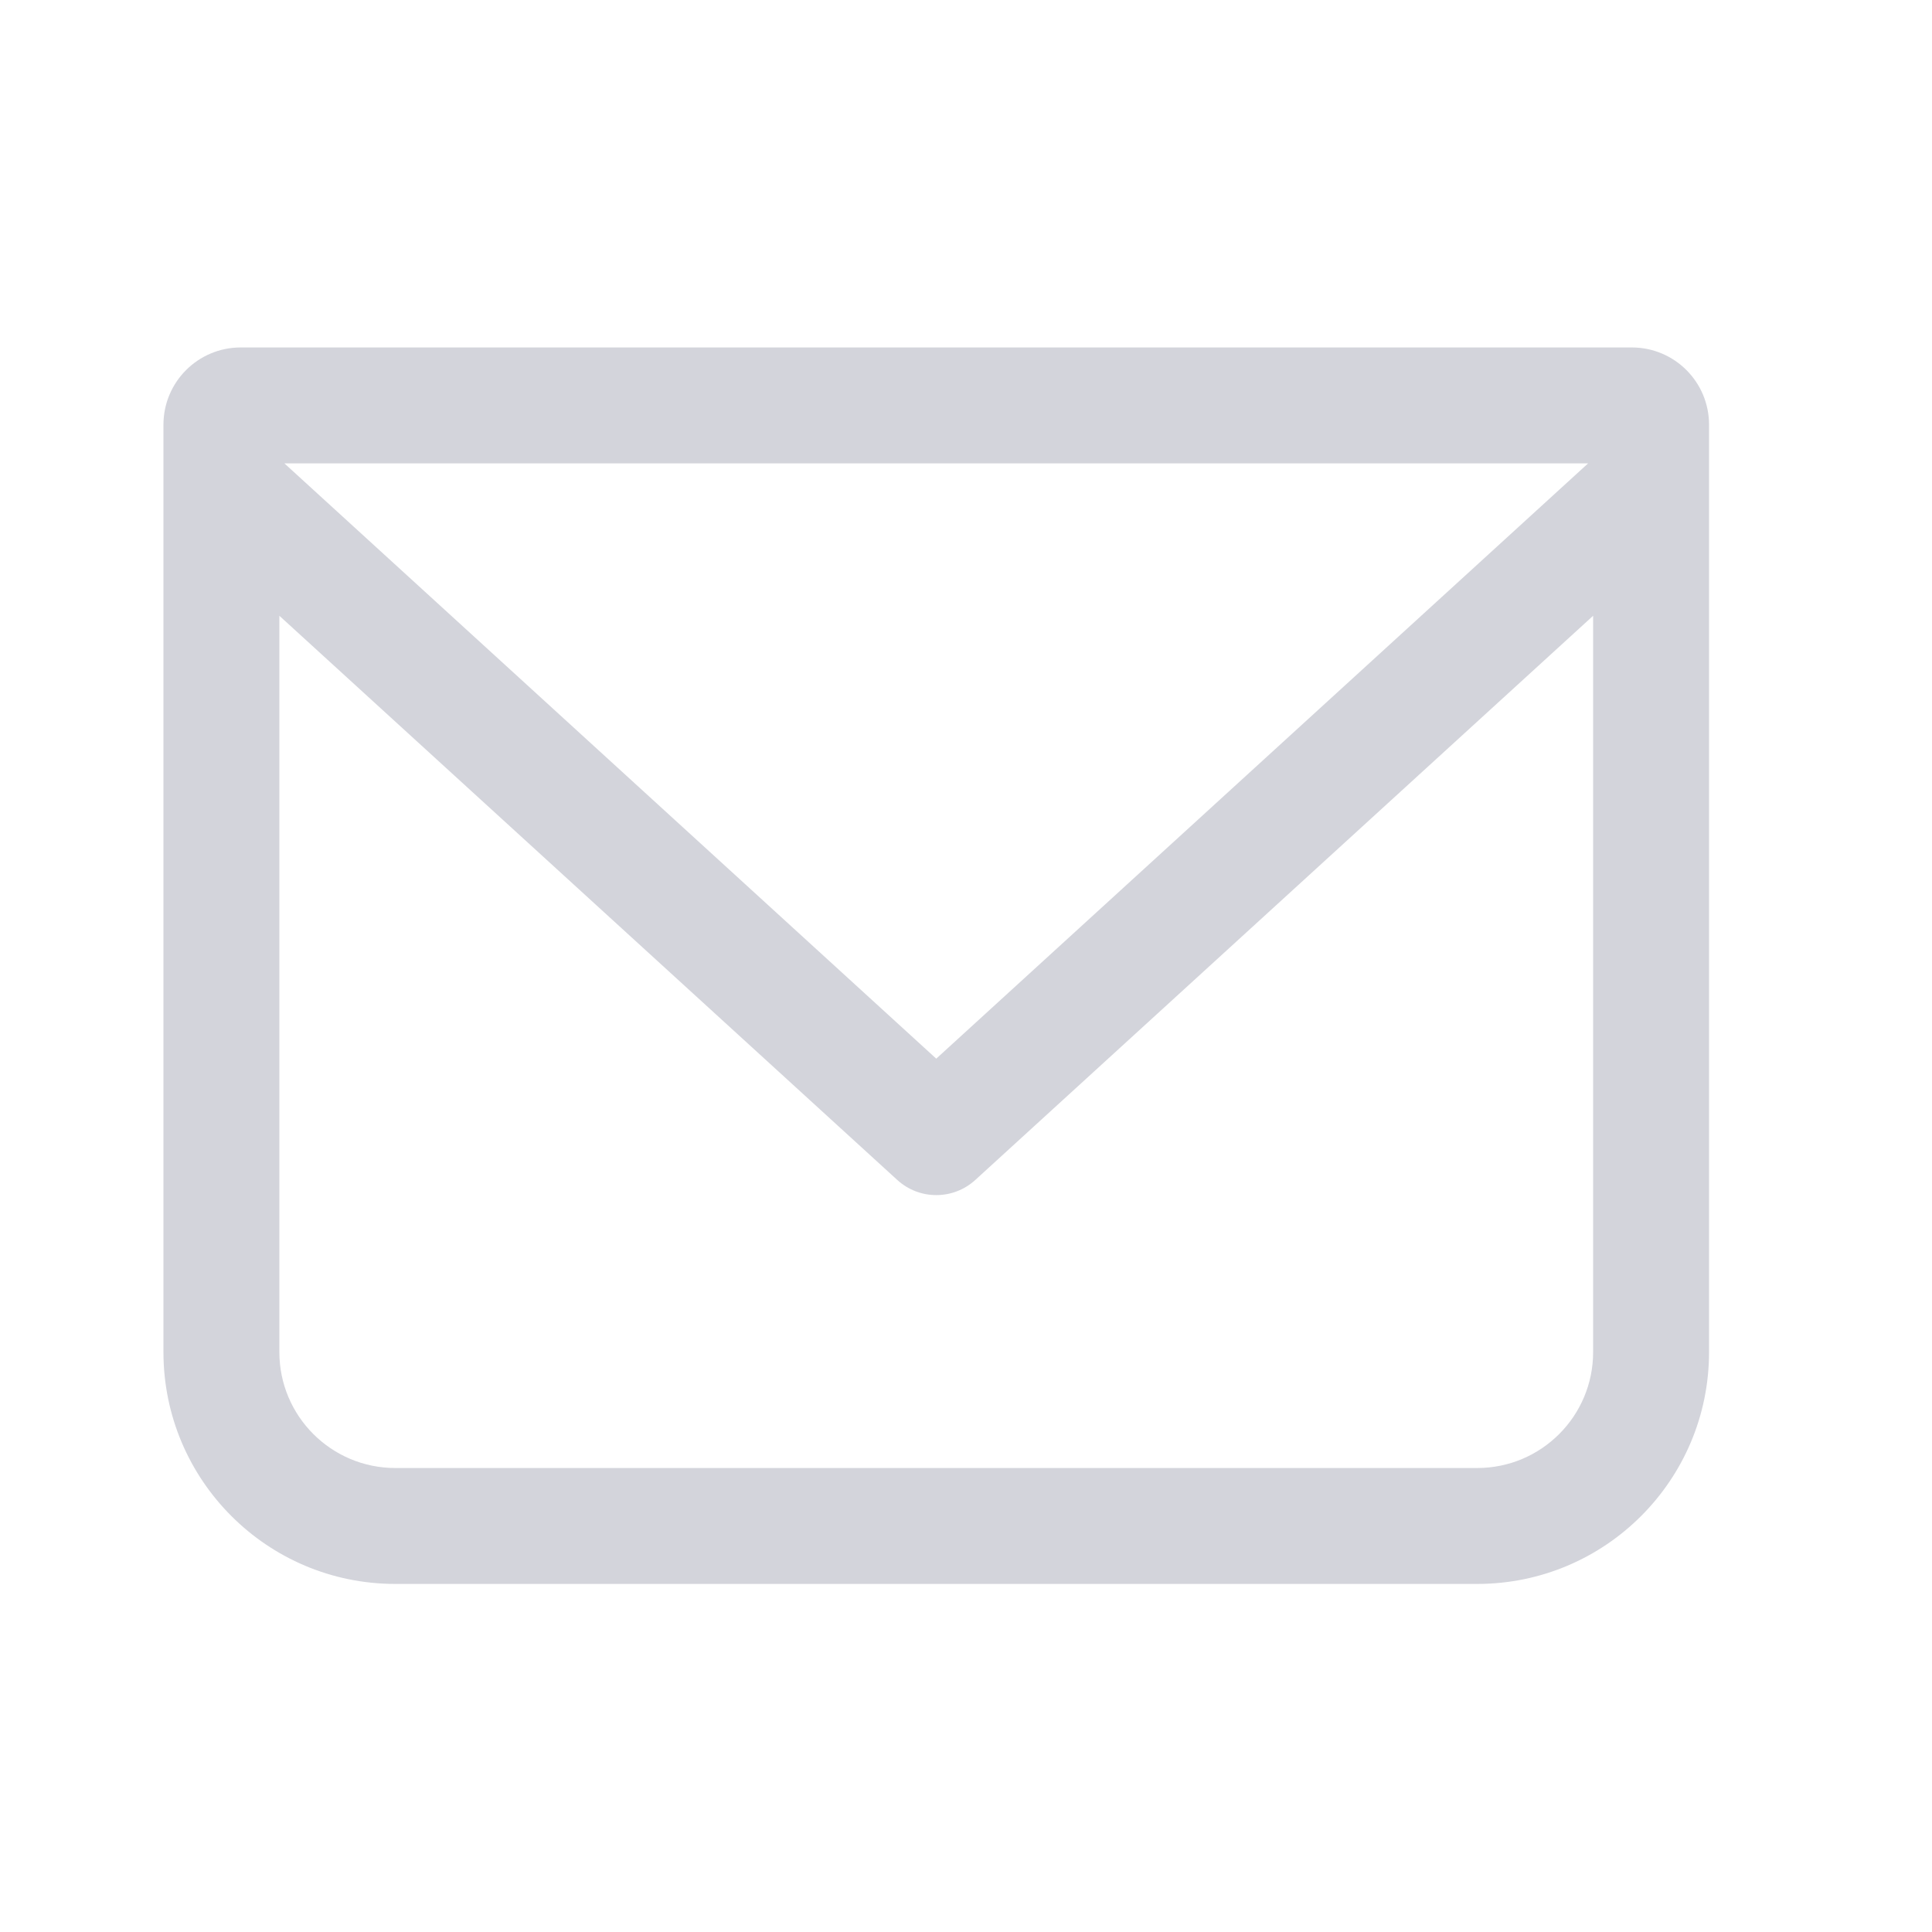 <svg width="25" height="25" viewBox="0 0 25 25" fill="none" xmlns="http://www.w3.org/2000/svg">
<path fill-rule="evenodd" clip-rule="evenodd" d="M3.615 7.968V17.496C3.615 18.324 4.287 18.996 5.115 18.996H19.115C19.944 18.996 20.615 18.324 20.615 17.496V7.968L12.621 15.268C12.335 15.53 11.896 15.53 11.61 15.268L3.615 7.968ZM20.55 5.996H3.68L12.115 13.699L20.55 5.996ZM2.115 5.496C2.115 4.943 2.563 4.496 3.115 4.496H21.115C21.668 4.496 22.115 4.943 22.115 5.496V17.496C22.115 19.152 20.772 20.496 19.115 20.496H5.115C3.458 20.496 2.115 19.152 2.115 17.496V5.496Z" fill="#D3D4DB"/>
</svg>
